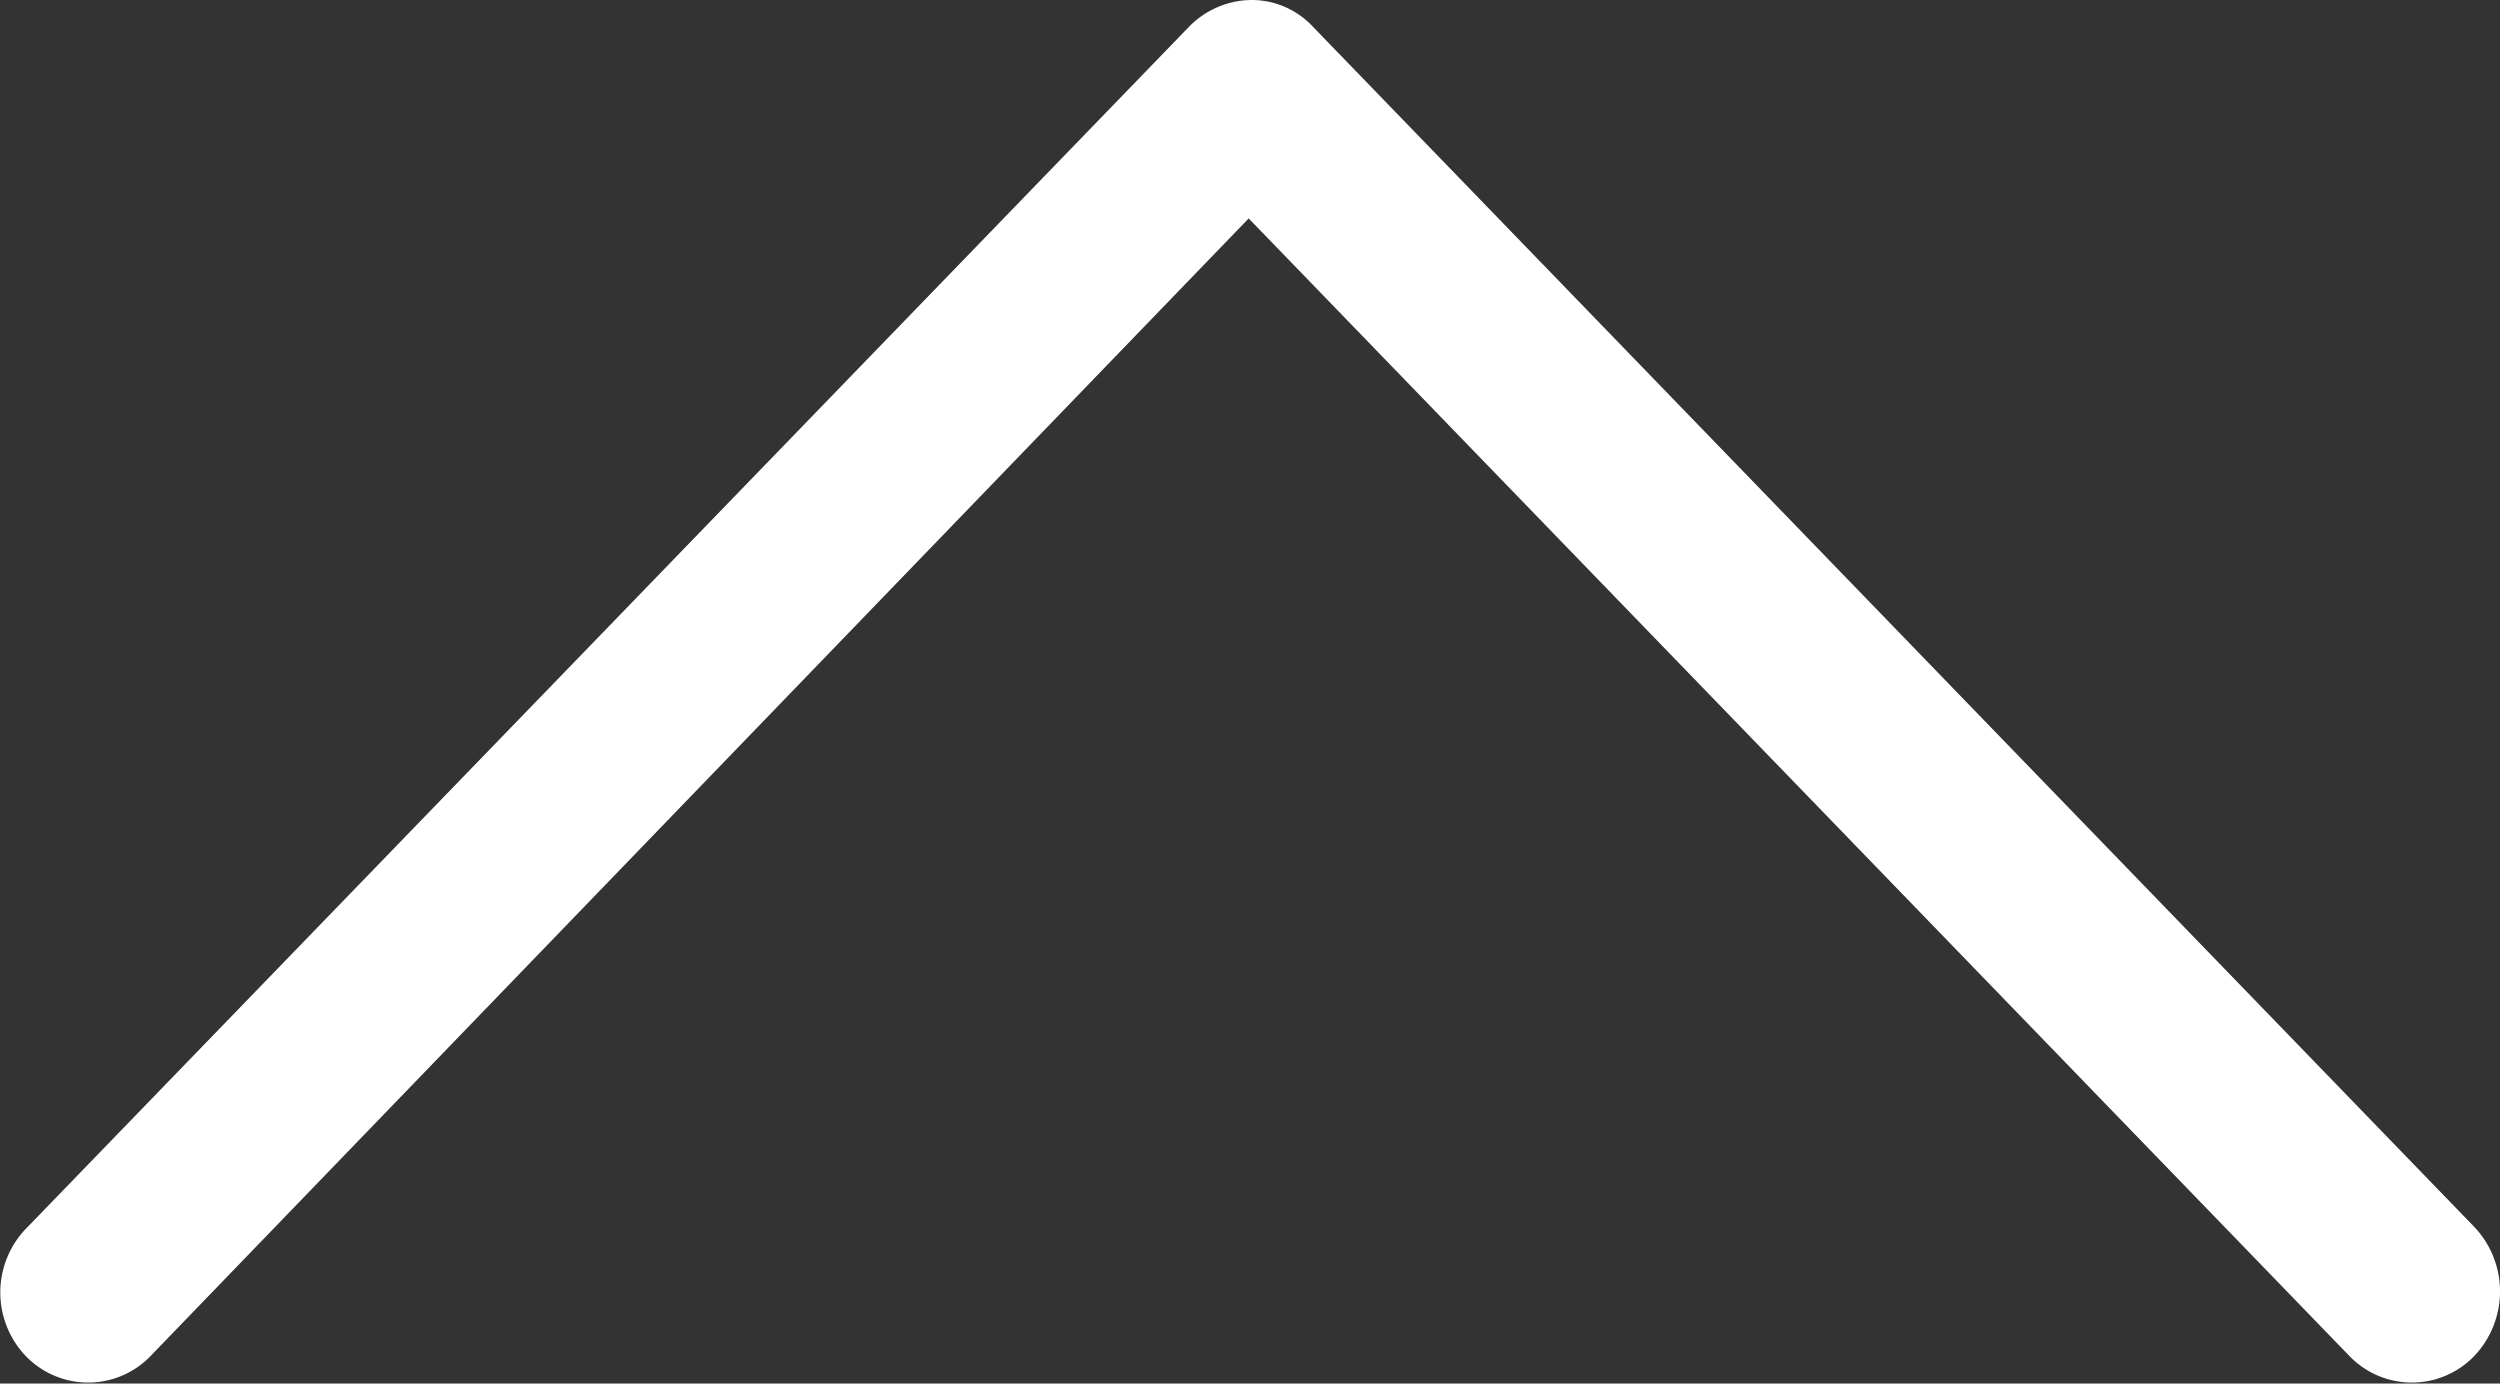 <svg xmlns="http://www.w3.org/2000/svg" width="38" height="21.03" viewBox="0 0 38 21.03">
  <rect x="0" y="0" width="38" height="21.03" fill="#333333" stroke="none"/>
<defs>
    <style>
      .cls-1 {
        fill: #fff;
        fill-rule: evenodd;
      }
    </style>
  </defs>
  <path id="Forma_1_copia_5" data-name="Forma 1 copia 5" class="cls-1" d="M1503.39,2723.61a1.317,1.317,0,0,0,1.9,0l16.69-17.29,16.73,17.29a1.317,1.317,0,0,0,1.9,0,1.426,1.426,0,0,0,0-1.96l-17.65-18.24a1.273,1.273,0,0,0-.94-0.41,1.345,1.345,0,0,0-.95.41l-17.65,18.24A1.4,1.4,0,0,0,1503.39,2723.61Z" transform="translate(-1503 -2703)"/>
</svg>
